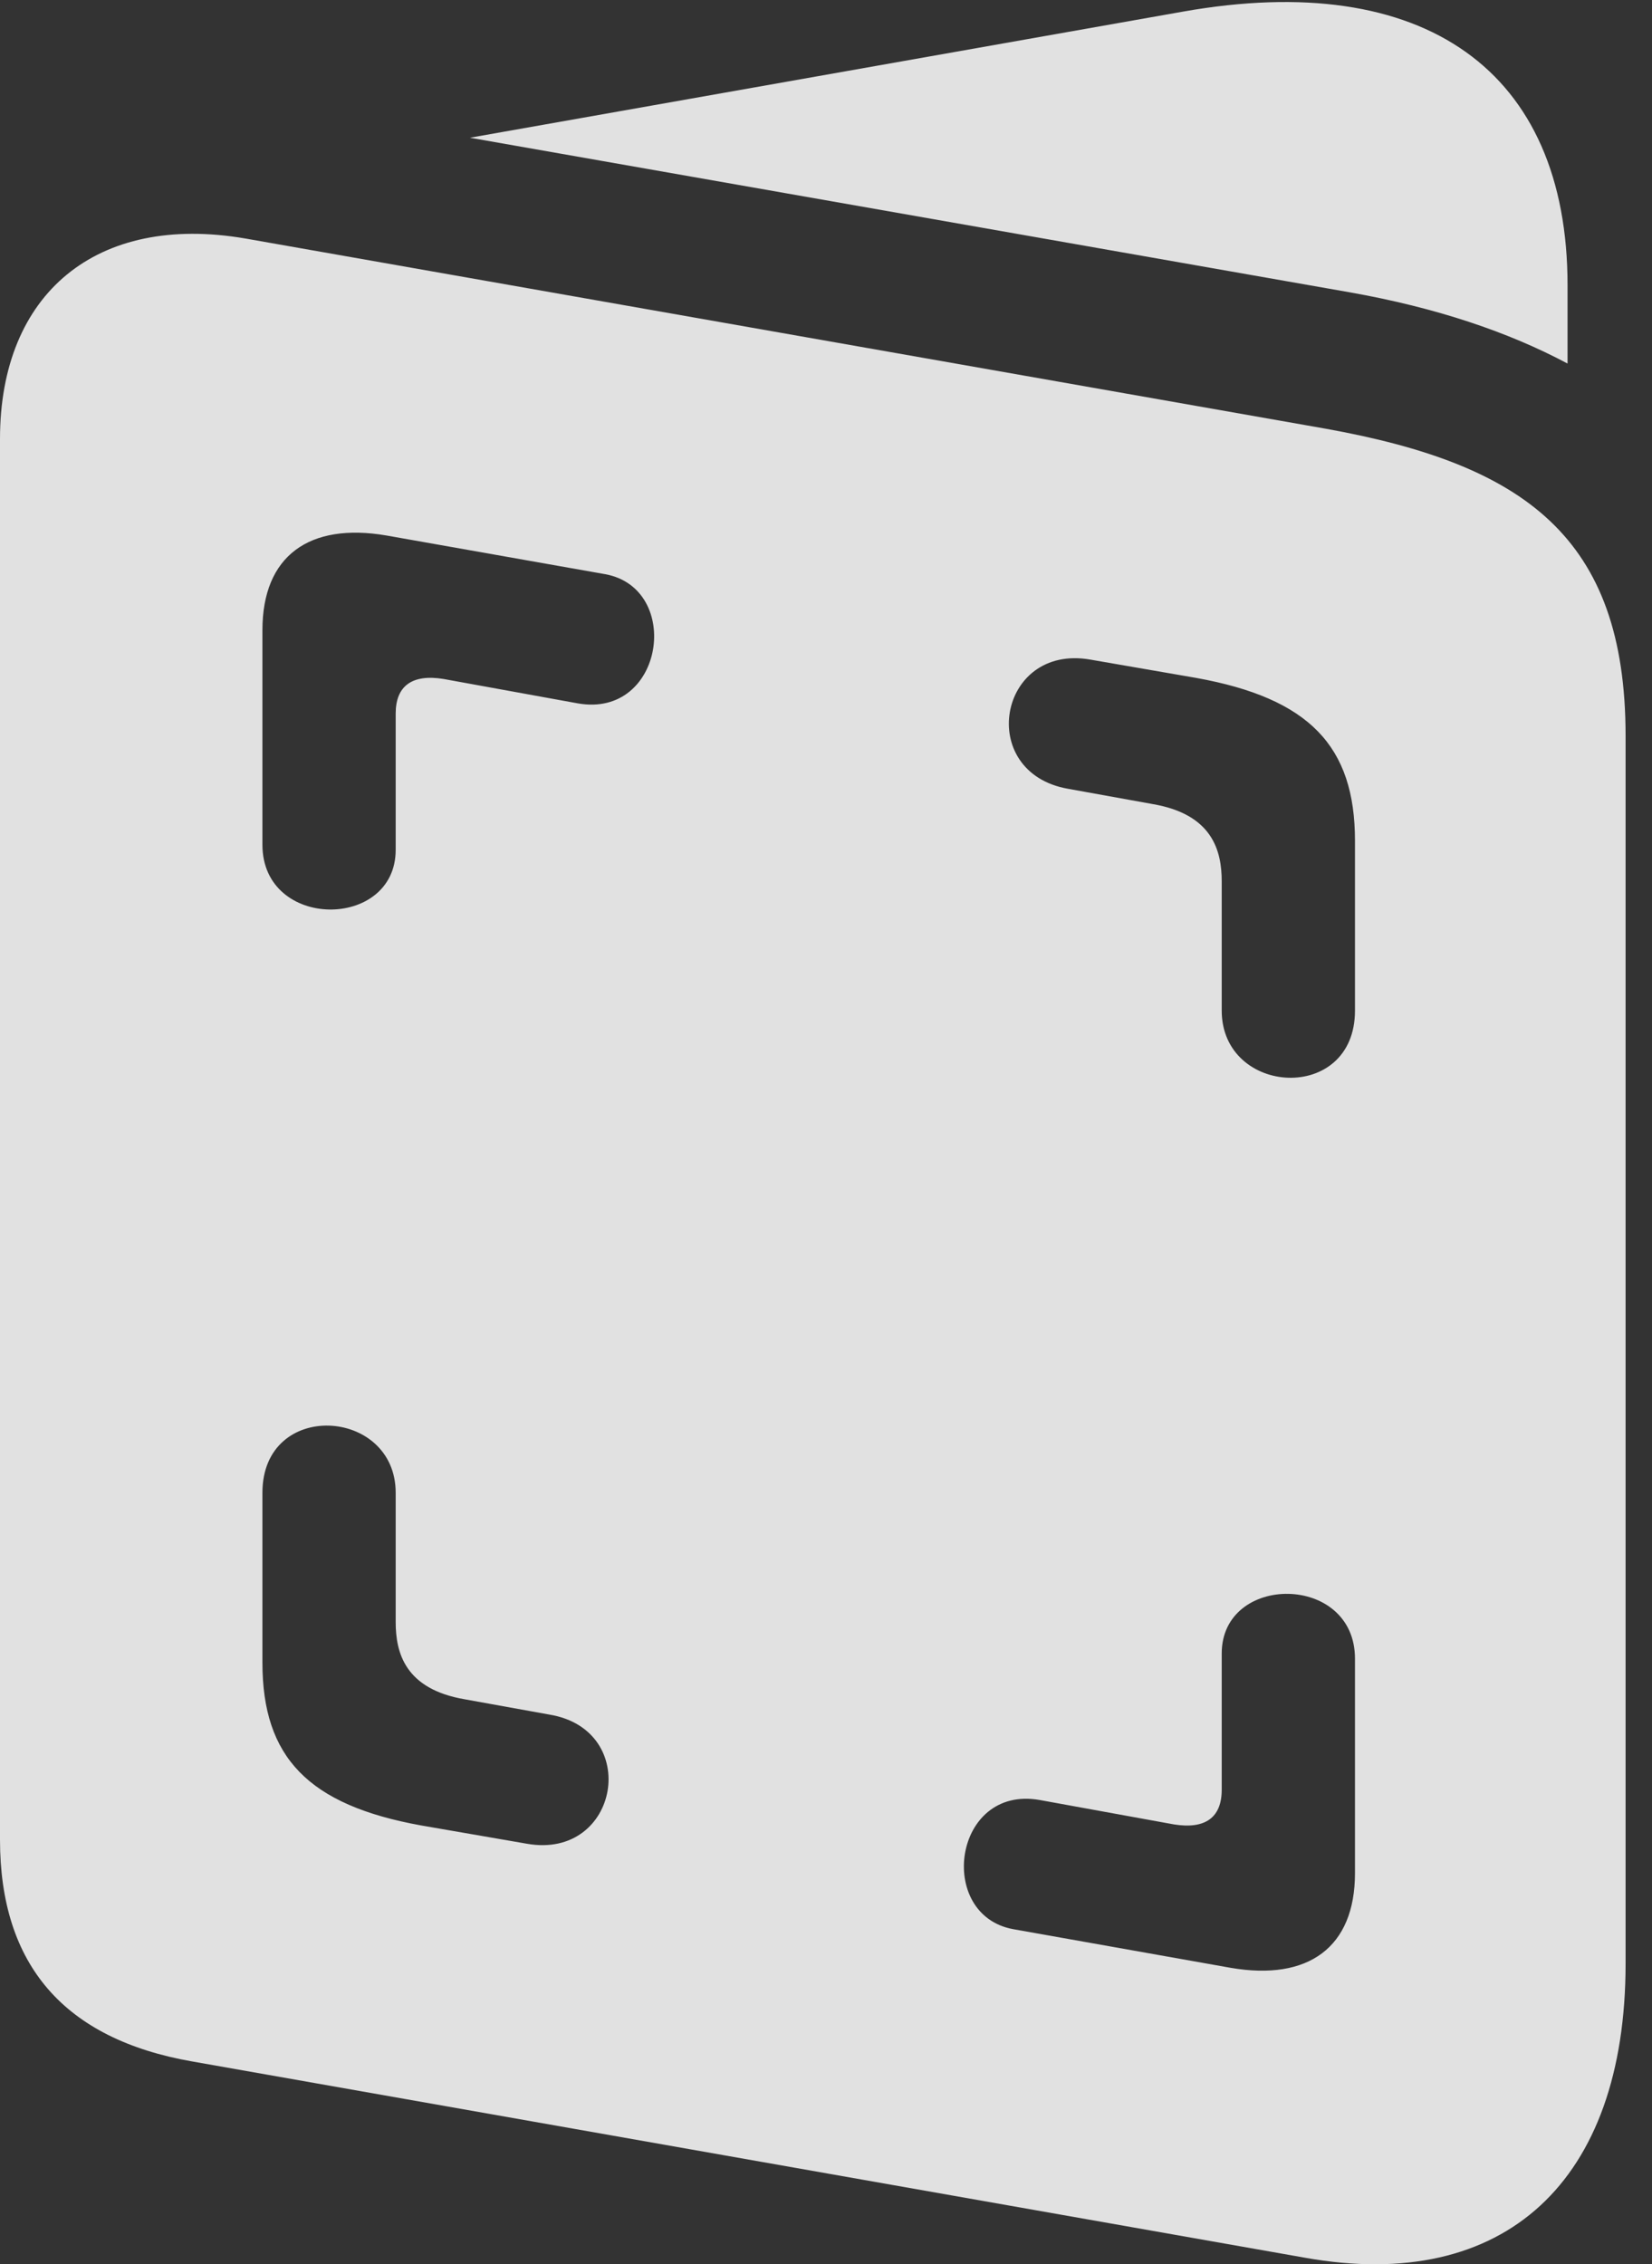 <?xml version="1.0" encoding="UTF-8"?>
<!--Generator: Apple Native CoreSVG 326-->
<!DOCTYPE svg
PUBLIC "-//W3C//DTD SVG 1.1//EN"
       "http://www.w3.org/Graphics/SVG/1.1/DTD/svg11.dtd">
<svg version="1.1" xmlns="http://www.w3.org/2000/svg" xmlns:xlink="http://www.w3.org/1999/xlink" viewBox="0 0 22.203 30.431">
 <rect x="0" y="0" width="22.203" height="30.431" fill="#333333" stroke="none"/>
 <g>
  <rect height="30.431" opacity="0" width="22.203" x="0" y="0"/>
  <path d="M2.584 27.705L17.541 30.343C20.221 30.822 21.848 29.318 21.848 26.392L21.848 9.89C21.848 7.211 20.48 6.24 17.814 5.761L3.295 3.205C1.299 2.863 0 3.943 0 5.898L0 24.724C0 26.406 0.861 27.404 2.584 27.705ZM3.527 11.353L3.527 8.469C3.527 7.47 4.156 7.019 5.195 7.197L8.135 7.717C9.174 7.908 8.928 9.658 7.766 9.453L5.961 9.125C5.537 9.056 5.318 9.22 5.318 9.59L5.318 11.422C5.318 12.502 3.527 12.502 3.527 11.353ZM16.42 13.582L16.42 11.845C16.42 11.435 16.297 10.943 15.49 10.806L14.355 10.601C13.111 10.383 13.412 8.646 14.656 8.865L16.078 9.111C17.596 9.385 18.211 10.027 18.211 11.299L18.211 13.582C18.211 14.84 16.42 14.73 16.42 13.582ZM5.318 20.062L5.318 21.799C5.318 22.209 5.441 22.701 6.248 22.838L7.383 23.043C8.627 23.248 8.326 24.998 7.082 24.779L5.66 24.533C4.143 24.259 3.527 23.617 3.527 22.346L3.527 20.062C3.527 18.804 5.318 18.914 5.318 20.062ZM18.211 22.291L18.211 25.175C18.211 26.174 17.582 26.625 16.543 26.447L13.617 25.927C12.578 25.736 12.81 23.986 13.973 24.191L15.777 24.519C16.201 24.588 16.42 24.424 16.42 24.054L16.42 22.222C16.42 21.142 18.211 21.142 18.211 22.291ZM6.316 1.851L18.143 3.929C19.305 4.135 20.275 4.463 21.068 4.886L21.068 3.834C21.068 0.949 19.141-0.418 15.9 0.156Z" fill="white" fill-opacity="0.85"/>
 </g>
</svg>
